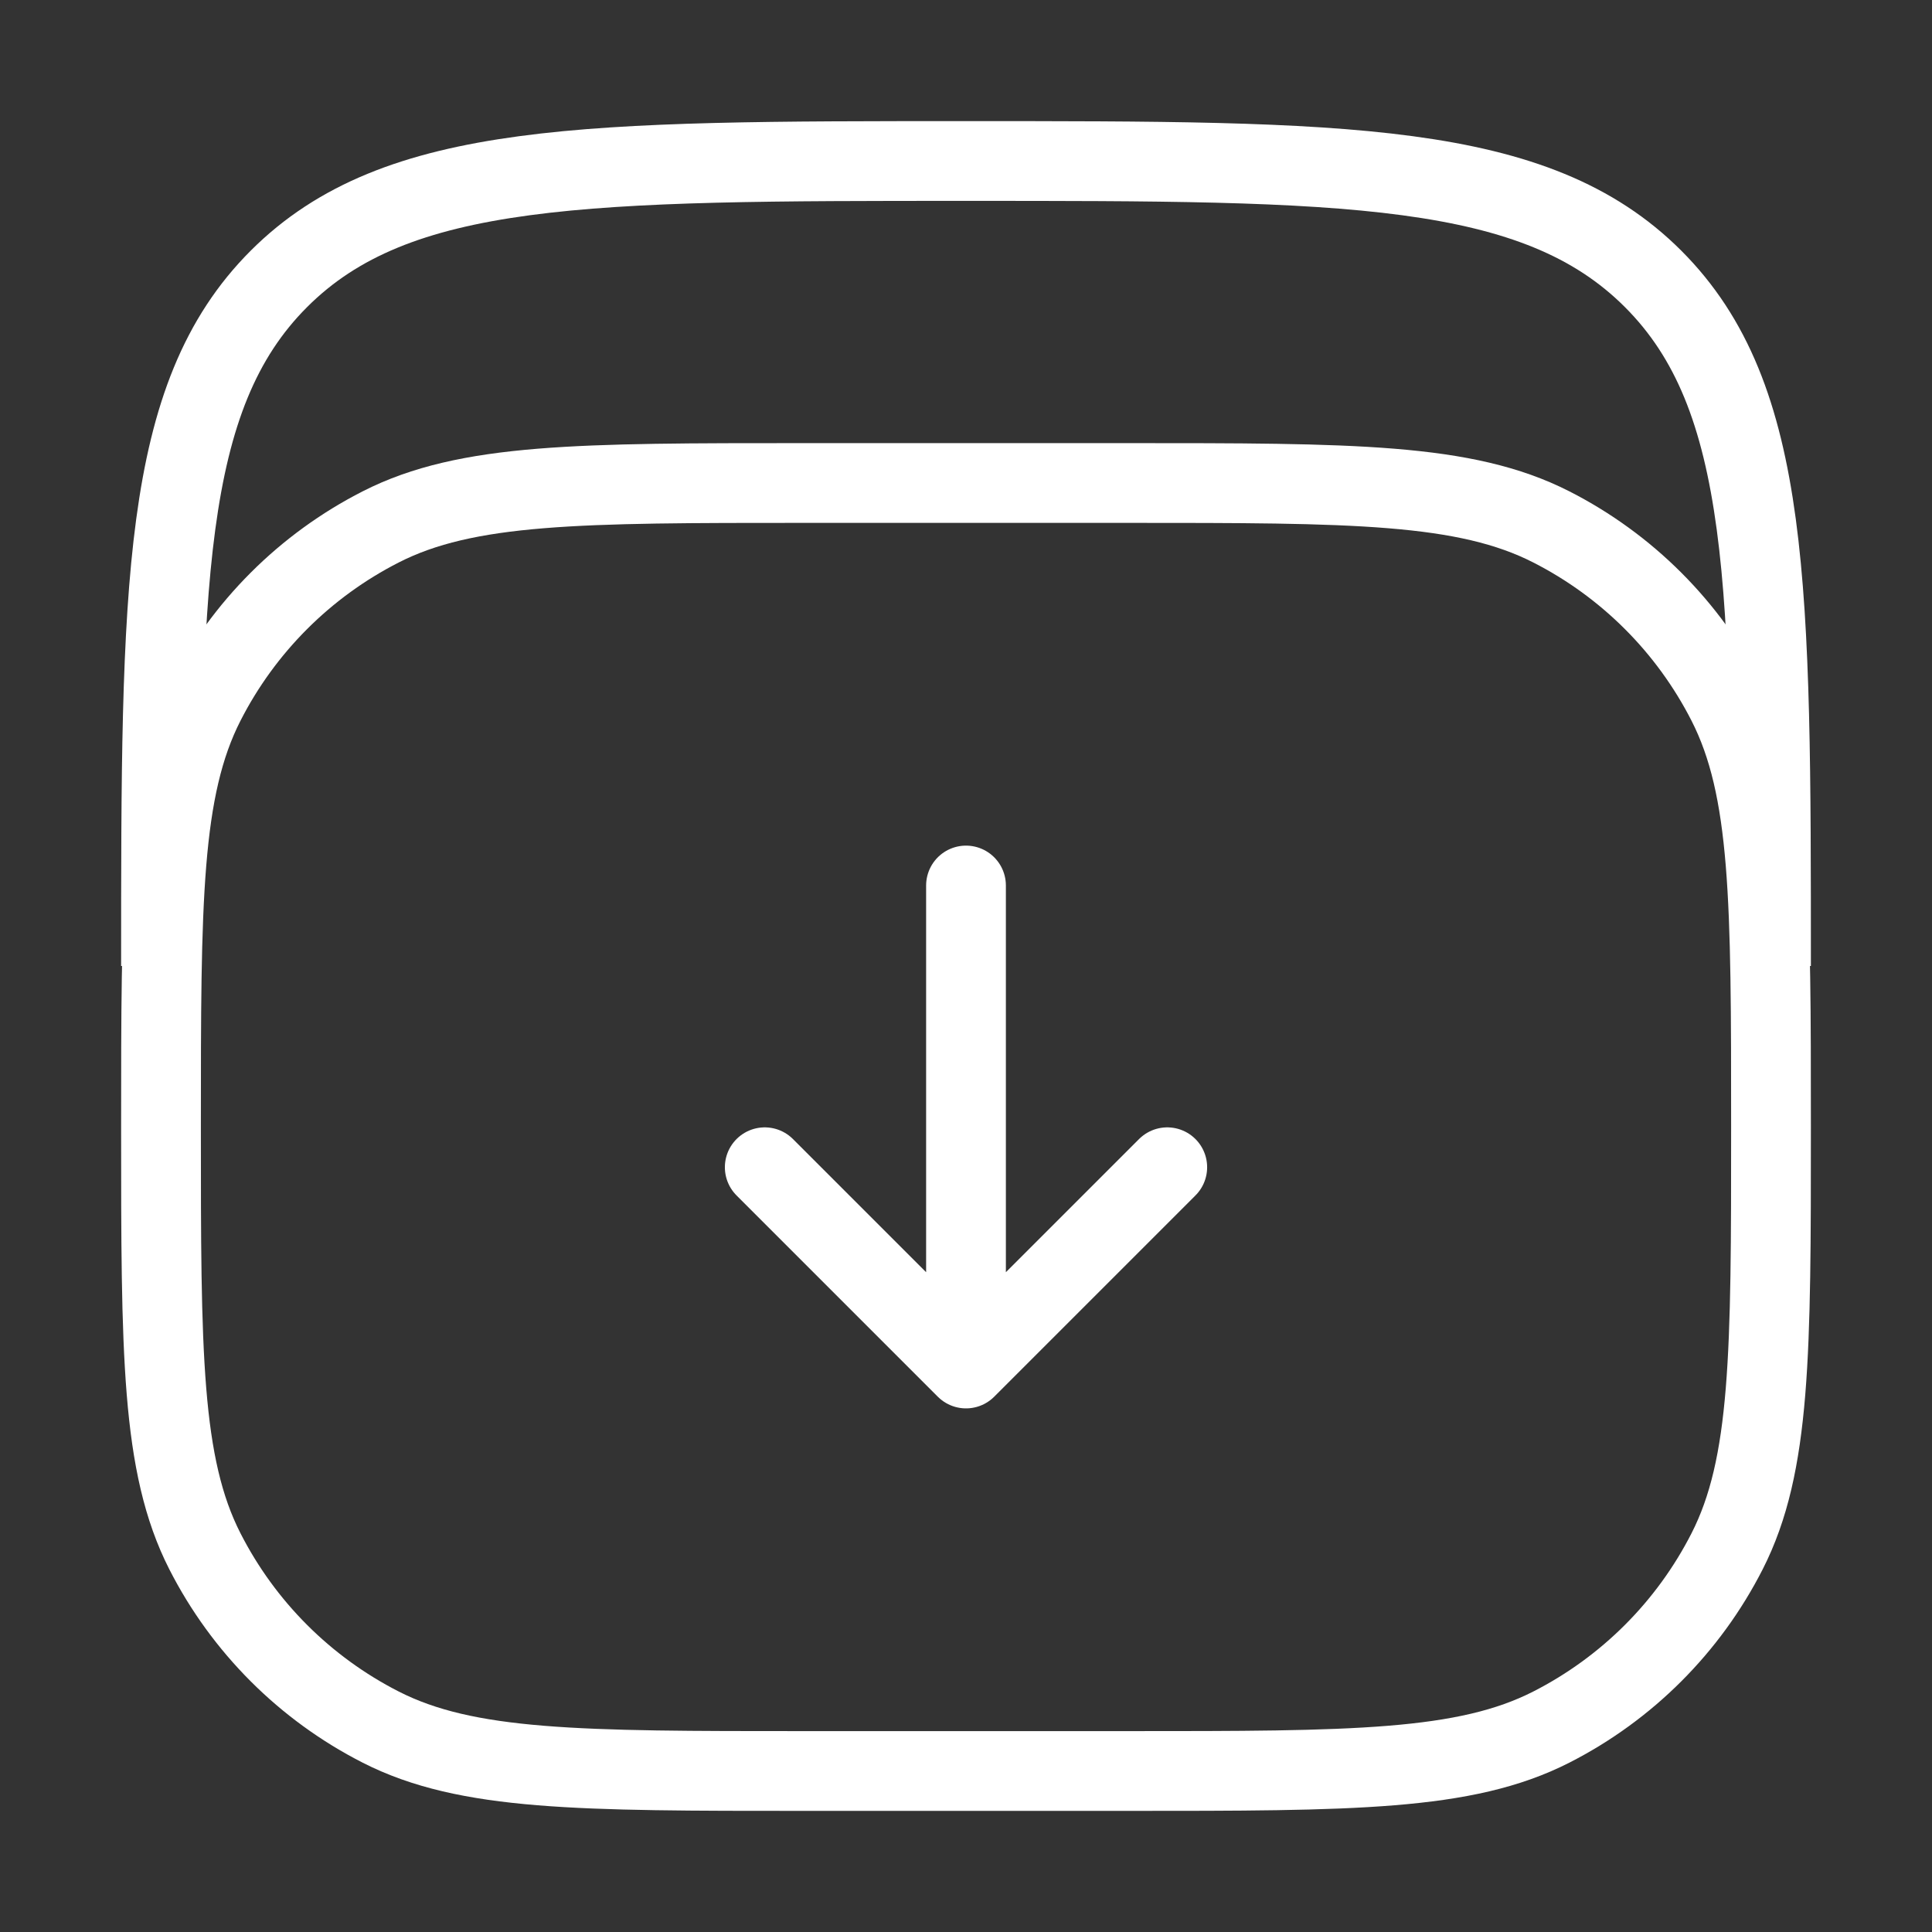 <svg width="218" height="218" viewBox="0 0 218 218" fill="none" xmlns="http://www.w3.org/2000/svg">
<rect x="0" y="0" width="218" height="218" fill="#333333" stroke="none"/>
<path d="M18.167 109C18.167 66.181 18.167 44.771 31.469 31.469C44.771 18.167 66.181 18.167 109 18.167C151.819 18.167 173.229 18.167 186.531 31.469C199.834 44.771 199.834 66.181 199.834 109" stroke="white" stroke-width="9"/>
<path d="M18.167 127.167C18.167 101.731 18.167 89.013 23.117 79.298C27.471 70.752 34.419 63.804 42.965 59.45C52.68 54.5 65.398 54.5 90.834 54.5H127.167C152.603 54.5 165.321 54.5 175.036 59.45C183.582 63.804 190.53 70.752 194.883 79.298C199.834 89.013 199.834 101.731 199.834 127.167C199.834 152.603 199.834 165.32 194.883 175.036C190.53 183.581 183.582 190.529 175.036 194.883C165.321 199.833 152.603 199.833 127.167 199.833H90.834C65.398 199.833 52.68 199.833 42.965 194.883C34.419 190.529 27.471 183.581 23.117 175.036C18.167 165.32 18.167 152.603 18.167 127.167Z" stroke="white" stroke-width="9"/>
<path d="M109 99.917V154.417M109 154.417L131.709 131.708M109 154.417L86.292 131.708" stroke="white" stroke-width="9" stroke-linecap="round" stroke-linejoin="round"/>
</svg>
